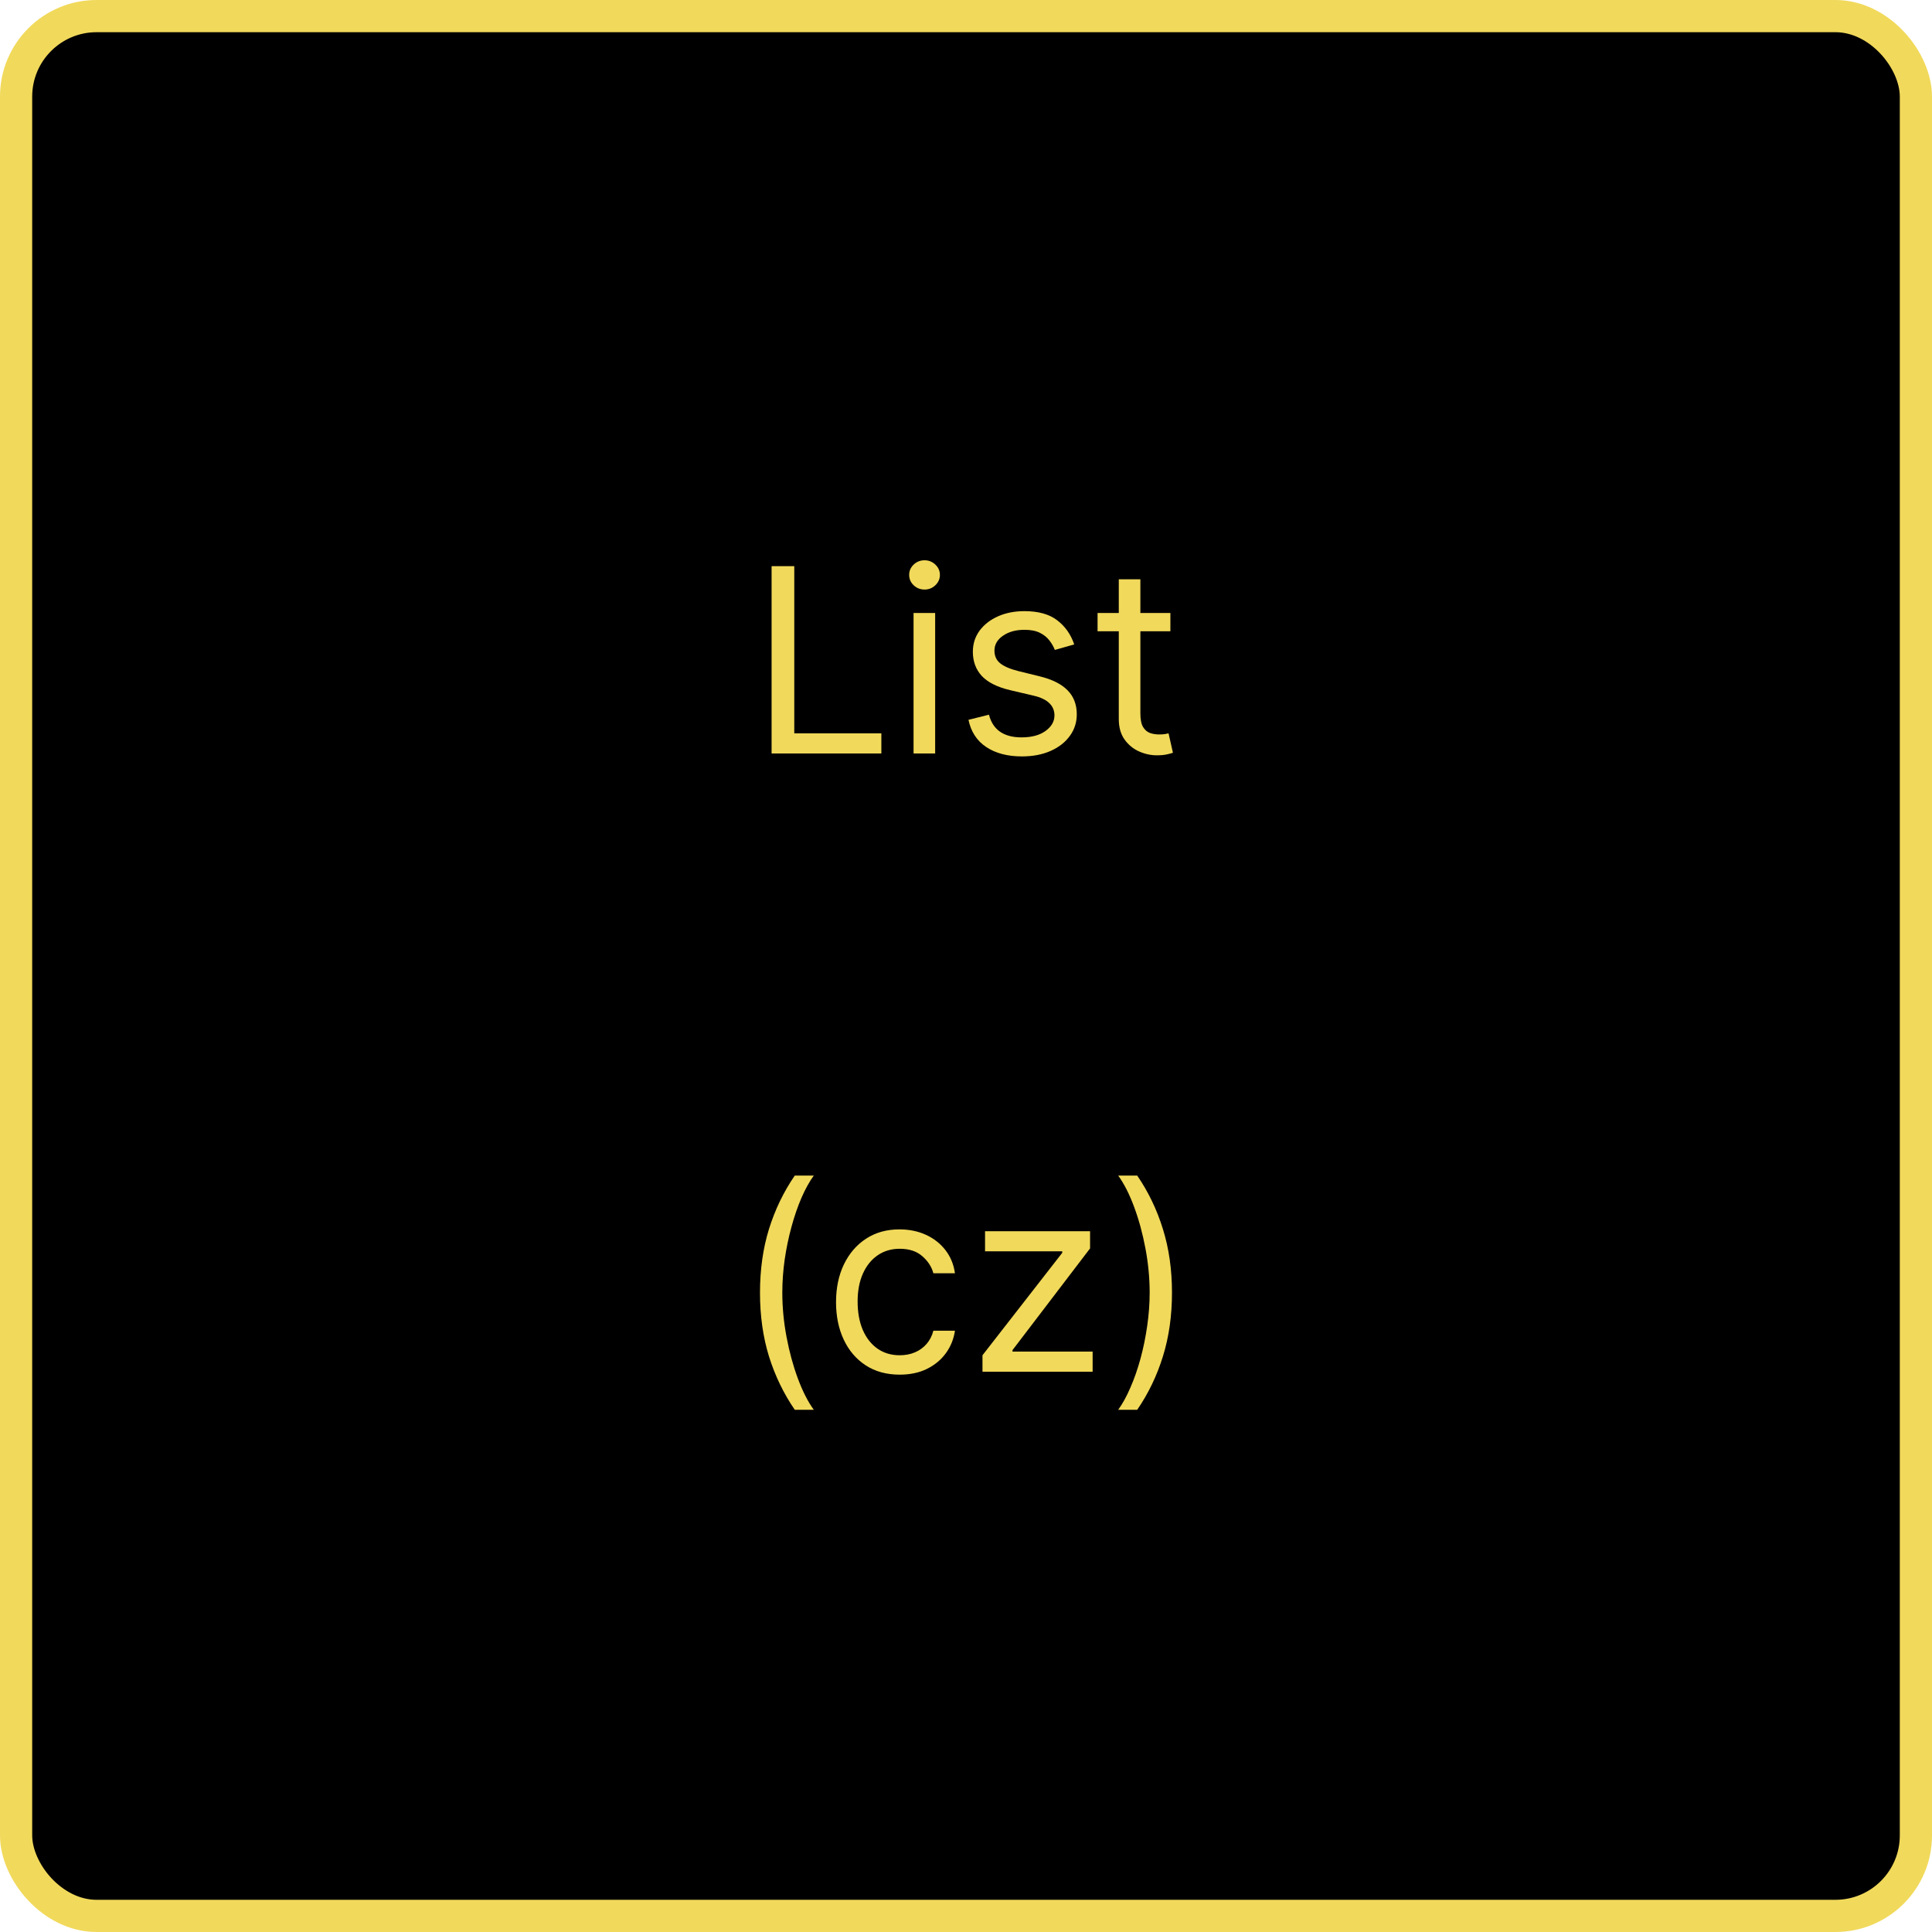 <svg width="300" height="300" viewBox="0 0 300 300" fill="none" xmlns="http://www.w3.org/2000/svg">
<rect x="2.5" y="2.5" width="295" height="295" rx="12.5" fill="black"/>
<rect x="2.5" y="2.5" width="295" height="295" rx="12.5" stroke="#F1D95B" stroke-width="5"/>
<path d="M119.812 117V87.909H123.335V113.875H136.857V117H119.812ZM141.857 117V95.182H145.21V117H141.857ZM143.562 91.546C142.908 91.546 142.345 91.323 141.871 90.878C141.407 90.433 141.175 89.898 141.175 89.273C141.175 88.648 141.407 88.113 141.871 87.668C142.345 87.222 142.908 87 143.562 87C144.215 87 144.774 87.222 145.238 87.668C145.711 88.113 145.948 88.648 145.948 89.273C145.948 89.898 145.711 90.433 145.238 90.878C144.774 91.323 144.215 91.546 143.562 91.546ZM166.804 100.068L163.793 100.92C163.603 100.419 163.324 99.931 162.955 99.457C162.595 98.974 162.102 98.577 161.477 98.264C160.852 97.952 160.052 97.796 159.077 97.796C157.741 97.796 156.629 98.103 155.739 98.719C154.858 99.325 154.418 100.097 154.418 101.034C154.418 101.867 154.721 102.526 155.327 103.009C155.933 103.491 156.88 103.894 158.168 104.216L161.406 105.011C163.357 105.485 164.811 106.209 165.767 107.185C166.723 108.151 167.202 109.396 167.202 110.92C167.202 112.17 166.842 113.288 166.122 114.273C165.412 115.258 164.418 116.034 163.139 116.602C161.861 117.17 160.374 117.455 158.679 117.455C156.454 117.455 154.612 116.972 153.153 116.006C151.695 115.04 150.772 113.629 150.384 111.773L153.565 110.977C153.868 112.152 154.441 113.032 155.284 113.619C156.136 114.206 157.249 114.5 158.622 114.5C160.185 114.5 161.425 114.169 162.344 113.506C163.272 112.833 163.736 112.028 163.736 111.091C163.736 110.333 163.471 109.699 162.94 109.188C162.41 108.667 161.596 108.278 160.497 108.023L156.861 107.17C154.863 106.697 153.395 105.963 152.457 104.969C151.529 103.965 151.065 102.71 151.065 101.205C151.065 99.974 151.411 98.885 152.102 97.938C152.803 96.99 153.755 96.247 154.957 95.707C156.17 95.168 157.543 94.898 159.077 94.898C161.236 94.898 162.931 95.371 164.162 96.318C165.402 97.265 166.283 98.515 166.804 100.068ZM181.737 95.182V98.023H170.43V95.182H181.737ZM173.725 89.954H177.077V110.75C177.077 111.697 177.215 112.407 177.489 112.881C177.773 113.345 178.133 113.657 178.569 113.818C179.014 113.97 179.483 114.045 179.975 114.045C180.344 114.045 180.647 114.027 180.884 113.989C181.121 113.941 181.31 113.903 181.452 113.875L182.134 116.886C181.907 116.972 181.59 117.057 181.183 117.142C180.775 117.237 180.259 117.284 179.634 117.284C178.687 117.284 177.759 117.08 176.85 116.673C175.951 116.266 175.202 115.646 174.606 114.812C174.019 113.979 173.725 112.928 173.725 111.659V89.954ZM118.011 200.727C118.011 197.148 118.475 193.857 119.403 190.855C120.341 187.844 121.676 185.074 123.409 182.545H126.364C125.682 183.483 125.043 184.638 124.446 186.011C123.859 187.375 123.343 188.876 122.898 190.514C122.453 192.143 122.102 193.829 121.847 195.571C121.6 197.313 121.477 199.032 121.477 200.727C121.477 202.981 121.695 205.268 122.131 207.588C122.566 209.908 123.153 212.062 123.892 214.051C124.631 216.04 125.455 217.659 126.364 218.909H123.409C121.676 216.381 120.341 213.616 119.403 210.614C118.475 207.602 118.011 204.307 118.011 200.727ZM139.705 213.455C137.66 213.455 135.898 212.972 134.421 212.006C132.944 211.04 131.808 209.709 131.012 208.014C130.217 206.319 129.819 204.383 129.819 202.205C129.819 199.989 130.226 198.033 131.04 196.338C131.864 194.634 133.01 193.303 134.478 192.347C135.955 191.381 137.679 190.898 139.648 190.898C141.183 190.898 142.565 191.182 143.796 191.75C145.027 192.318 146.036 193.114 146.822 194.136C147.608 195.159 148.095 196.352 148.285 197.716H144.933C144.677 196.722 144.109 195.841 143.228 195.074C142.357 194.297 141.183 193.909 139.705 193.909C138.398 193.909 137.253 194.25 136.268 194.932C135.292 195.604 134.53 196.556 133.981 197.787C133.441 199.009 133.171 200.443 133.171 202.091C133.171 203.777 133.436 205.244 133.967 206.494C134.506 207.744 135.264 208.715 136.239 209.406C137.224 210.098 138.379 210.443 139.705 210.443C140.576 210.443 141.367 210.292 142.077 209.989C142.788 209.686 143.389 209.25 143.881 208.682C144.374 208.114 144.724 207.432 144.933 206.636H148.285C148.095 207.924 147.627 209.084 146.879 210.116C146.14 211.139 145.16 211.954 143.938 212.56C142.726 213.156 141.315 213.455 139.705 213.455ZM152.56 213V210.443L164.947 194.534V194.307H152.958V191.182H169.265V193.852L157.219 209.648V209.875H169.663V213H152.56ZM181.985 200.727C181.985 204.307 181.516 207.602 180.579 210.614C179.651 213.616 178.32 216.381 176.587 218.909H173.633C174.315 217.972 174.949 216.816 175.536 215.443C176.133 214.08 176.654 212.583 177.099 210.955C177.544 209.316 177.889 207.626 178.136 205.884C178.391 204.132 178.519 202.413 178.519 200.727C178.519 198.473 178.301 196.187 177.866 193.866C177.43 191.546 176.843 189.392 176.104 187.403C175.366 185.415 174.542 183.795 173.633 182.545H176.587C178.32 185.074 179.651 187.844 180.579 190.855C181.516 193.857 181.985 197.148 181.985 200.727Z" fill="#F1D95B"/>
</svg>
